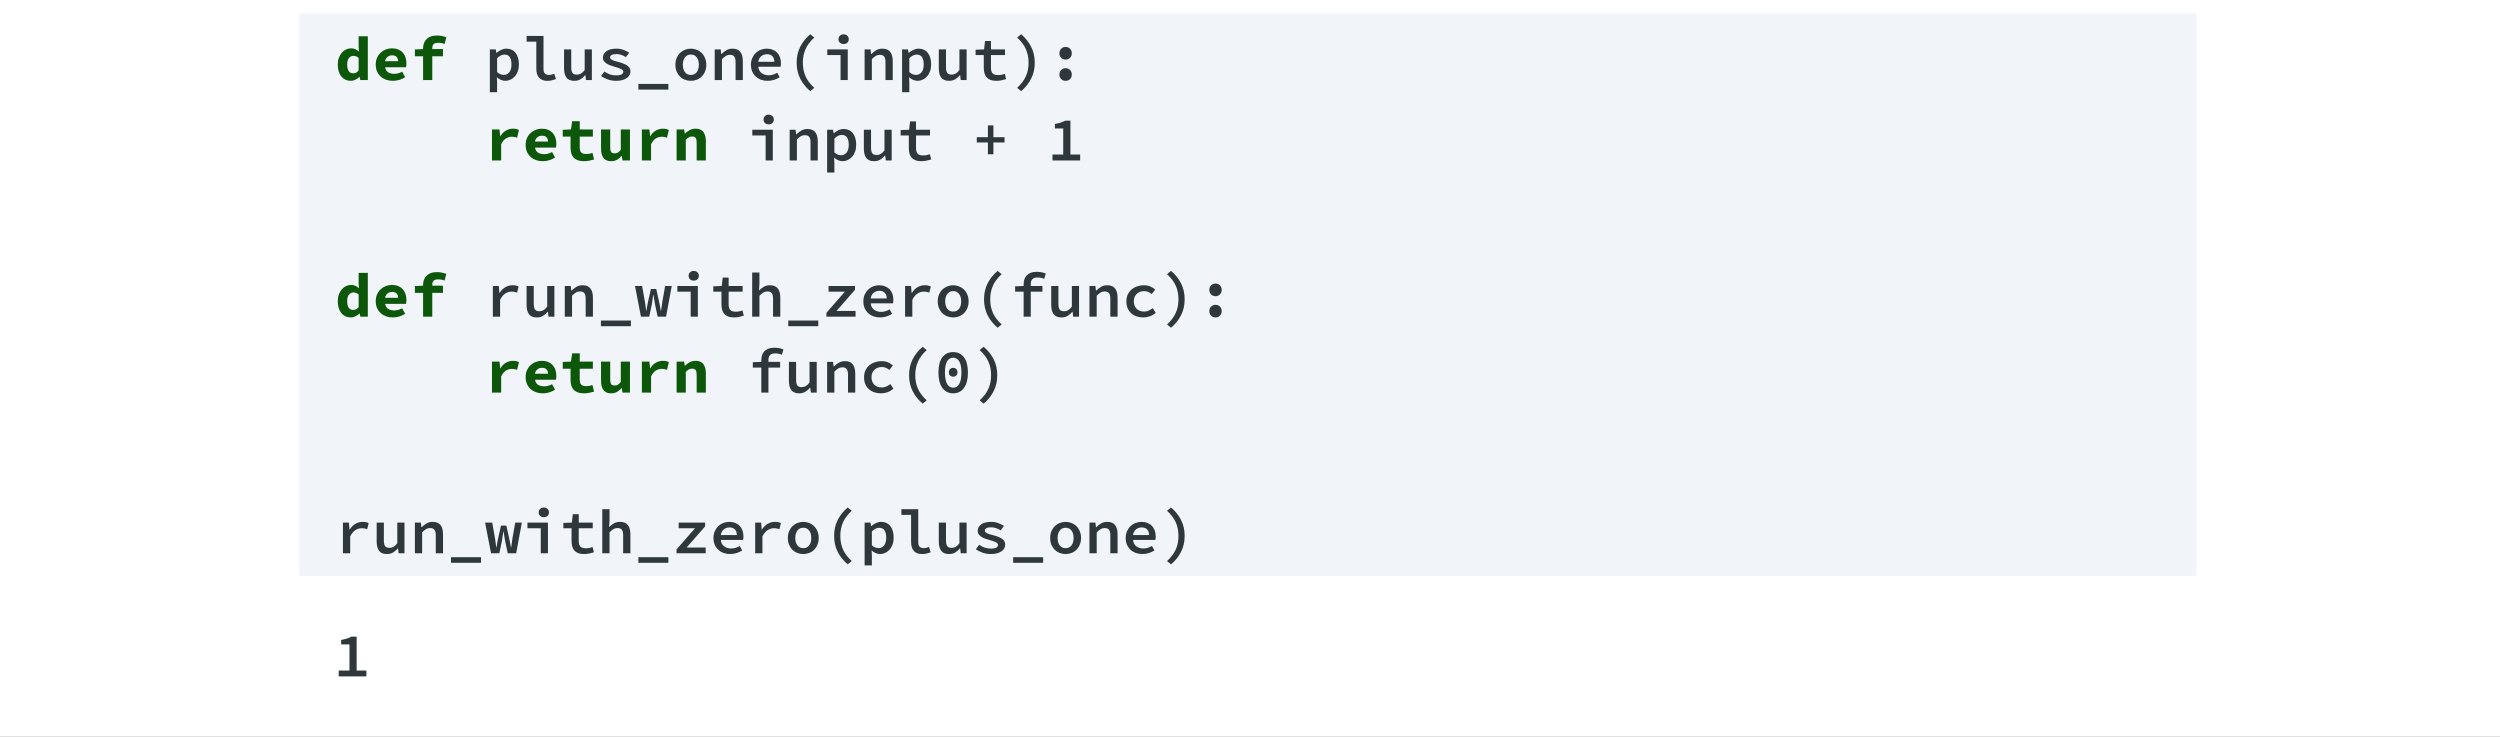 <svg width="1120" height="330" viewBox="0 0 1120 330" fill="none" xmlns="http://www.w3.org/2000/svg">
<rect x="0" y="0" width="1120" height="330" fill="#808080" stroke="none"/>
<rect width="560" height="165" transform="scale(2)" fill="white"/>
<path d="M134 6H984V258H134V6Z" fill="#F1F4F8"/>
<path d="M151.316 28.931C151.316 27.792 151.484 26.775 151.82 25.879C152.156 24.983 152.595 24.227 153.136 23.611C153.696 22.976 154.331 22.491 155.04 22.155C155.749 21.819 156.487 21.651 157.252 21.651C158.055 21.651 158.727 21.791 159.268 22.071C159.809 22.332 160.323 22.687 160.808 23.135L160.668 20.979V16.247H164.784V35.875H161.424L161.116 34.447H161.032C160.509 34.951 159.912 35.371 159.24 35.707C158.568 36.043 157.877 36.211 157.168 36.211C156.291 36.211 155.488 36.043 154.76 35.707C154.051 35.371 153.435 34.895 152.912 34.279C152.408 33.644 152.016 32.879 151.736 31.983C151.456 31.087 151.316 30.07 151.316 28.931ZM155.544 28.875C155.544 30.256 155.777 31.264 156.244 31.899C156.711 32.534 157.373 32.851 158.232 32.851C158.699 32.851 159.128 32.758 159.52 32.571C159.912 32.366 160.295 32.03 160.668 31.563V25.935C160.295 25.599 159.912 25.366 159.52 25.235C159.147 25.086 158.755 25.011 158.344 25.011C157.579 25.011 156.916 25.328 156.356 25.963C155.815 26.598 155.544 27.568 155.544 28.875ZM168.329 28.931C168.329 27.792 168.525 26.775 168.917 25.879C169.328 24.983 169.869 24.227 170.541 23.611C171.213 22.976 171.978 22.491 172.837 22.155C173.714 21.819 174.62 21.651 175.553 21.651C176.617 21.651 177.56 21.819 178.381 22.155C179.202 22.491 179.884 22.958 180.425 23.555C180.966 24.152 181.377 24.862 181.657 25.683C181.937 26.486 182.077 27.363 182.077 28.315C182.077 28.688 182.058 29.043 182.021 29.379C181.984 29.715 181.946 29.967 181.909 30.135H172.557C172.706 31.18 173.154 31.936 173.901 32.403C174.666 32.851 175.562 33.075 176.589 33.075C177.224 33.075 177.821 33 178.381 32.851C178.96 32.683 179.557 32.44 180.173 32.123L181.517 34.587C180.733 35.091 179.856 35.492 178.885 35.791C177.914 36.071 176.962 36.211 176.029 36.211C174.946 36.211 173.938 36.052 173.005 35.735C172.072 35.399 171.26 34.923 170.569 34.307C169.878 33.672 169.328 32.907 168.917 32.011C168.525 31.115 168.329 30.088 168.329 28.931ZM178.353 27.419C178.353 26.635 178.138 26 177.709 25.515C177.28 25.03 176.589 24.787 175.637 24.787C174.89 24.787 174.228 25.002 173.649 25.431C173.07 25.86 172.688 26.523 172.501 27.419H178.353ZM199.174 19.691C198.259 19.336 197.289 19.159 196.262 19.159C195.366 19.159 194.703 19.355 194.274 19.747C193.863 20.139 193.658 20.755 193.658 21.595V21.987H198.446V25.207H193.658V35.875H189.542V25.207H185.874V22.155L189.542 21.987V21.623C189.542 20.82 189.663 20.074 189.906 19.383C190.149 18.692 190.522 18.095 191.026 17.591C191.53 17.068 192.174 16.658 192.958 16.359C193.742 16.06 194.675 15.911 195.758 15.911C196.561 15.911 197.307 15.986 197.998 16.135C198.707 16.284 199.361 16.462 199.958 16.667L199.174 19.691ZM220.404 57.987H223.764L224.1 61.011H224.184C224.875 59.872 225.706 59.032 226.676 58.491C227.647 57.931 228.692 57.651 229.812 57.651C230.428 57.651 230.923 57.698 231.296 57.791C231.688 57.884 232.09 58.024 232.5 58.211L231.66 61.655C231.231 61.524 230.839 61.431 230.484 61.375C230.148 61.3 229.719 61.263 229.196 61.263C228.338 61.263 227.488 61.515 226.648 62.019C225.827 62.523 225.118 63.4 224.52 64.651V71.875H220.404V57.987ZM235.485 64.931C235.485 63.792 235.681 62.775 236.073 61.879C236.484 60.983 237.025 60.227 237.697 59.611C238.369 58.976 239.135 58.491 239.993 58.155C240.871 57.819 241.776 57.651 242.709 57.651C243.773 57.651 244.716 57.819 245.537 58.155C246.359 58.491 247.04 58.958 247.581 59.555C248.123 60.152 248.533 60.862 248.813 61.683C249.093 62.486 249.233 63.363 249.233 64.315C249.233 64.688 249.215 65.043 249.177 65.379C249.14 65.715 249.103 65.967 249.065 66.135H239.713C239.863 67.18 240.311 67.936 241.057 68.403C241.823 68.851 242.719 69.075 243.745 69.075C244.38 69.075 244.977 69 245.537 68.851C246.116 68.683 246.713 68.44 247.329 68.123L248.673 70.587C247.889 71.091 247.012 71.492 246.041 71.791C245.071 72.071 244.119 72.211 243.185 72.211C242.103 72.211 241.095 72.052 240.161 71.735C239.228 71.399 238.416 70.923 237.725 70.307C237.035 69.672 236.484 68.907 236.073 68.011C235.681 67.115 235.485 66.088 235.485 64.931ZM245.509 63.419C245.509 62.635 245.295 62 244.865 61.515C244.436 61.03 243.745 60.787 242.793 60.787C242.047 60.787 241.384 61.002 240.805 61.431C240.227 61.86 239.844 62.523 239.657 63.419H245.509ZM255.606 61.207H252.106V58.155L255.802 57.987L256.334 54.291H259.722V57.987H265.602V61.207H259.722V66.079C259.722 67.143 259.956 67.899 260.422 68.347C260.889 68.776 261.626 68.991 262.634 68.991C263.176 68.991 263.67 68.944 264.118 68.851C264.566 68.758 264.996 68.636 265.406 68.487L266.134 71.455C265.518 71.642 264.828 71.81 264.062 71.959C263.316 72.127 262.494 72.211 261.598 72.211C260.497 72.211 259.564 72.062 258.798 71.763C258.033 71.464 257.408 71.054 256.922 70.531C256.456 69.99 256.12 69.346 255.914 68.599C255.709 67.852 255.606 67.022 255.606 66.107V61.207ZM282.223 71.875H278.863L278.555 69.887H278.443C277.827 70.596 277.146 71.166 276.399 71.595C275.653 72.006 274.775 72.211 273.767 72.211C272.181 72.211 271.033 71.707 270.323 70.699C269.614 69.691 269.259 68.31 269.259 66.555V57.987H273.375V66.023C273.375 66.956 273.515 67.638 273.795 68.067C274.075 68.496 274.607 68.711 275.391 68.711C275.914 68.711 276.371 68.599 276.763 68.375C277.174 68.151 277.622 67.731 278.107 67.115V57.987H282.223V71.875ZM287.561 57.987H290.921L291.257 61.011H291.341C292.031 59.872 292.862 59.032 293.833 58.491C294.803 57.931 295.849 57.651 296.969 57.651C297.585 57.651 298.079 57.698 298.452 57.791C298.845 57.884 299.246 58.024 299.657 58.211L298.817 61.655C298.387 61.524 297.995 61.431 297.641 61.375C297.305 61.3 296.875 61.263 296.353 61.263C295.494 61.263 294.645 61.515 293.805 62.019C292.983 62.523 292.274 63.4 291.677 64.651V71.875H287.561V57.987ZM303.118 57.987H306.478L306.786 59.835H306.898C307.495 59.238 308.176 58.724 308.942 58.295C309.726 57.866 310.64 57.651 311.686 57.651C313.254 57.651 314.402 58.155 315.13 59.163C315.858 60.171 316.222 61.552 316.222 63.307V71.875H312.106V63.839C312.106 62.906 311.956 62.224 311.658 61.795C311.359 61.366 310.827 61.151 310.062 61.151C309.502 61.151 309.007 61.272 308.578 61.515C308.167 61.758 307.719 62.122 307.234 62.607V71.875H303.118V57.987ZM151.316 134.931C151.316 133.792 151.484 132.775 151.82 131.879C152.156 130.983 152.595 130.227 153.136 129.611C153.696 128.976 154.331 128.491 155.04 128.155C155.749 127.819 156.487 127.651 157.252 127.651C158.055 127.651 158.727 127.791 159.268 128.071C159.809 128.332 160.323 128.687 160.808 129.135L160.668 126.979V122.247H164.784V141.875H161.424L161.116 140.447H161.032C160.509 140.951 159.912 141.371 159.24 141.707C158.568 142.043 157.877 142.211 157.168 142.211C156.291 142.211 155.488 142.043 154.76 141.707C154.051 141.371 153.435 140.895 152.912 140.279C152.408 139.644 152.016 138.879 151.736 137.983C151.456 137.087 151.316 136.07 151.316 134.931ZM155.544 134.875C155.544 136.256 155.777 137.264 156.244 137.899C156.711 138.534 157.373 138.851 158.232 138.851C158.699 138.851 159.128 138.758 159.52 138.571C159.912 138.366 160.295 138.03 160.668 137.563V131.935C160.295 131.599 159.912 131.366 159.52 131.235C159.147 131.086 158.755 131.011 158.344 131.011C157.579 131.011 156.916 131.328 156.356 131.963C155.815 132.598 155.544 133.568 155.544 134.875ZM168.329 134.931C168.329 133.792 168.525 132.775 168.917 131.879C169.328 130.983 169.869 130.227 170.541 129.611C171.213 128.976 171.978 128.491 172.837 128.155C173.714 127.819 174.62 127.651 175.553 127.651C176.617 127.651 177.56 127.819 178.381 128.155C179.202 128.491 179.884 128.958 180.425 129.555C180.966 130.152 181.377 130.862 181.657 131.683C181.937 132.486 182.077 133.363 182.077 134.315C182.077 134.688 182.058 135.043 182.021 135.379C181.984 135.715 181.946 135.967 181.909 136.135H172.557C172.706 137.18 173.154 137.936 173.901 138.403C174.666 138.851 175.562 139.075 176.589 139.075C177.224 139.075 177.821 139 178.381 138.851C178.96 138.683 179.557 138.44 180.173 138.123L181.517 140.587C180.733 141.091 179.856 141.492 178.885 141.791C177.914 142.071 176.962 142.211 176.029 142.211C174.946 142.211 173.938 142.052 173.005 141.735C172.072 141.399 171.26 140.923 170.569 140.307C169.878 139.672 169.328 138.907 168.917 138.011C168.525 137.115 168.329 136.088 168.329 134.931ZM178.353 133.419C178.353 132.635 178.138 132 177.709 131.515C177.28 131.03 176.589 130.787 175.637 130.787C174.89 130.787 174.228 131.002 173.649 131.431C173.07 131.86 172.688 132.523 172.501 133.419H178.353ZM199.174 125.691C198.259 125.336 197.289 125.159 196.262 125.159C195.366 125.159 194.703 125.355 194.274 125.747C193.863 126.139 193.658 126.755 193.658 127.595V127.987H198.446V131.207H193.658V141.875H189.542V131.207H185.874V128.155L189.542 127.987V127.623C189.542 126.82 189.663 126.074 189.906 125.383C190.149 124.692 190.522 124.095 191.026 123.591C191.53 123.068 192.174 122.658 192.958 122.359C193.742 122.06 194.675 121.911 195.758 121.911C196.561 121.911 197.307 121.986 197.998 122.135C198.707 122.284 199.361 122.462 199.958 122.667L199.174 125.691ZM220.404 161.987H223.764L224.1 165.011H224.184C224.875 163.872 225.706 163.032 226.676 162.491C227.647 161.931 228.692 161.651 229.812 161.651C230.428 161.651 230.923 161.698 231.296 161.791C231.688 161.884 232.09 162.024 232.5 162.211L231.66 165.655C231.231 165.524 230.839 165.431 230.484 165.375C230.148 165.3 229.719 165.263 229.196 165.263C228.338 165.263 227.488 165.515 226.648 166.019C225.827 166.523 225.118 167.4 224.52 168.651V175.875H220.404V161.987ZM235.485 168.931C235.485 167.792 235.681 166.775 236.073 165.879C236.484 164.983 237.025 164.227 237.697 163.611C238.369 162.976 239.135 162.491 239.993 162.155C240.871 161.819 241.776 161.651 242.709 161.651C243.773 161.651 244.716 161.819 245.537 162.155C246.359 162.491 247.04 162.958 247.581 163.555C248.123 164.152 248.533 164.862 248.813 165.683C249.093 166.486 249.233 167.363 249.233 168.315C249.233 168.688 249.215 169.043 249.177 169.379C249.14 169.715 249.103 169.967 249.065 170.135H239.713C239.863 171.18 240.311 171.936 241.057 172.403C241.823 172.851 242.719 173.075 243.745 173.075C244.38 173.075 244.977 173 245.537 172.851C246.116 172.683 246.713 172.44 247.329 172.123L248.673 174.587C247.889 175.091 247.012 175.492 246.041 175.791C245.071 176.071 244.119 176.211 243.185 176.211C242.103 176.211 241.095 176.052 240.161 175.735C239.228 175.399 238.416 174.923 237.725 174.307C237.035 173.672 236.484 172.907 236.073 172.011C235.681 171.115 235.485 170.088 235.485 168.931ZM245.509 167.419C245.509 166.635 245.295 166 244.865 165.515C244.436 165.03 243.745 164.787 242.793 164.787C242.047 164.787 241.384 165.002 240.805 165.431C240.227 165.86 239.844 166.523 239.657 167.419H245.509ZM255.606 165.207H252.106V162.155L255.802 161.987L256.334 158.291H259.722V161.987H265.602V165.207H259.722V170.079C259.722 171.143 259.956 171.899 260.422 172.347C260.889 172.776 261.626 172.991 262.634 172.991C263.176 172.991 263.67 172.944 264.118 172.851C264.566 172.758 264.996 172.636 265.406 172.487L266.134 175.455C265.518 175.642 264.828 175.81 264.062 175.959C263.316 176.127 262.494 176.211 261.598 176.211C260.497 176.211 259.564 176.062 258.798 175.763C258.033 175.464 257.408 175.054 256.922 174.531C256.456 173.99 256.12 173.346 255.914 172.599C255.709 171.852 255.606 171.022 255.606 170.107V165.207ZM282.223 175.875H278.863L278.555 173.887H278.443C277.827 174.596 277.146 175.166 276.399 175.595C275.653 176.006 274.775 176.211 273.767 176.211C272.181 176.211 271.033 175.707 270.323 174.699C269.614 173.691 269.259 172.31 269.259 170.555V161.987H273.375V170.023C273.375 170.956 273.515 171.638 273.795 172.067C274.075 172.496 274.607 172.711 275.391 172.711C275.914 172.711 276.371 172.599 276.763 172.375C277.174 172.151 277.622 171.731 278.107 171.115V161.987H282.223V175.875ZM287.561 161.987H290.921L291.257 165.011H291.341C292.031 163.872 292.862 163.032 293.833 162.491C294.803 161.931 295.849 161.651 296.969 161.651C297.585 161.651 298.079 161.698 298.452 161.791C298.845 161.884 299.246 162.024 299.657 162.211L298.817 165.655C298.387 165.524 297.995 165.431 297.641 165.375C297.305 165.3 296.875 165.263 296.353 165.263C295.494 165.263 294.645 165.515 293.805 166.019C292.983 166.523 292.274 167.4 291.677 168.651V175.875H287.561V161.987ZM303.118 161.987H306.478L306.786 163.835H306.898C307.495 163.238 308.176 162.724 308.942 162.295C309.726 161.866 310.64 161.651 311.686 161.651C313.254 161.651 314.402 162.155 315.13 163.163C315.858 164.171 316.222 165.552 316.222 167.307V175.875H312.106V167.839C312.106 166.906 311.956 166.224 311.658 165.795C311.359 165.366 310.827 165.151 310.062 165.151C309.502 165.151 309.007 165.272 308.578 165.515C308.167 165.758 307.719 166.122 307.234 166.607V175.875H303.118V161.987Z" fill="#0C570A"/>
<path d="M222.7 36.995V41.307H219.452V22.127H222.112L222.364 23.695H222.448C223.046 23.154 223.727 22.706 224.492 22.351C225.276 21.978 226.06 21.791 226.844 21.791C227.74 21.791 228.534 21.959 229.224 22.295C229.934 22.612 230.522 23.079 230.988 23.695C231.474 24.311 231.838 25.048 232.08 25.907C232.342 26.766 232.472 27.727 232.472 28.791C232.472 29.967 232.304 31.022 231.968 31.955C231.632 32.87 231.175 33.644 230.596 34.279C230.036 34.895 229.383 35.371 228.636 35.707C227.908 36.043 227.152 36.211 226.368 36.211C225.734 36.211 225.08 36.071 224.408 35.791C223.755 35.511 223.148 35.11 222.588 34.587L222.7 36.995ZM222.7 32.291C223.204 32.758 223.718 33.084 224.24 33.271C224.782 33.458 225.267 33.551 225.696 33.551C226.686 33.551 227.507 33.159 228.16 32.375C228.814 31.572 229.14 30.387 229.14 28.819C229.14 27.438 228.888 26.364 228.384 25.599C227.88 24.834 227.068 24.451 225.948 24.451C225.426 24.451 224.894 24.582 224.352 24.843C223.811 25.104 223.26 25.524 222.7 26.103V32.291ZM235.933 16.107H243.493V31.031C243.493 31.964 243.727 32.627 244.193 33.019C244.66 33.392 245.248 33.579 245.957 33.579C246.629 33.579 247.413 33.402 248.309 33.047L249.065 35.427C248.412 35.651 247.796 35.838 247.217 35.987C246.657 36.136 245.976 36.211 245.173 36.211C243.549 36.211 242.327 35.744 241.505 34.811C240.684 33.878 240.273 32.562 240.273 30.863V18.655H235.933V16.107ZM265.154 35.875H262.522L262.27 33.691H262.158C261.505 34.456 260.786 35.072 260.002 35.539C259.218 35.987 258.313 36.211 257.286 36.211C255.681 36.211 254.514 35.735 253.786 34.783C253.058 33.812 252.694 32.431 252.694 30.639V22.127H255.914V30.219C255.914 31.339 256.101 32.16 256.474 32.683C256.866 33.187 257.538 33.439 258.49 33.439C259.144 33.439 259.722 33.29 260.226 32.991C260.749 32.692 261.318 32.16 261.934 31.395V22.127H265.154V35.875ZM270.771 32.039C271.555 32.58 272.367 33.01 273.207 33.327C274.066 33.626 275.027 33.775 276.091 33.775C277.174 33.775 277.967 33.626 278.471 33.327C278.975 33.01 279.227 32.608 279.227 32.123C279.227 31.638 278.901 31.236 278.247 30.919C277.594 30.583 276.567 30.228 275.167 29.855C274.514 29.687 273.879 29.482 273.263 29.239C272.647 28.996 272.106 28.716 271.639 28.399C271.173 28.082 270.799 27.718 270.519 27.307C270.239 26.896 270.099 26.43 270.099 25.907C270.099 24.694 270.622 23.704 271.667 22.939C272.713 22.174 274.215 21.791 276.175 21.791C277.295 21.791 278.35 21.978 279.339 22.351C280.329 22.724 281.178 23.144 281.887 23.611L280.403 25.599C279.787 25.188 279.125 24.862 278.415 24.619C277.725 24.358 276.987 24.227 276.203 24.227C275.139 24.227 274.393 24.376 273.963 24.675C273.534 24.955 273.319 25.31 273.319 25.739C273.319 25.982 273.413 26.206 273.599 26.411C273.805 26.598 274.075 26.775 274.411 26.943C274.766 27.092 275.177 27.242 275.643 27.391C276.11 27.54 276.623 27.68 277.183 27.811C277.986 28.016 278.705 28.25 279.339 28.511C279.993 28.754 280.543 29.034 280.991 29.351C281.458 29.668 281.813 30.042 282.055 30.471C282.317 30.9 282.447 31.395 282.447 31.955C282.447 32.552 282.307 33.112 282.027 33.635C281.747 34.139 281.337 34.587 280.795 34.979C280.254 35.352 279.582 35.651 278.779 35.875C277.977 36.099 277.053 36.211 276.007 36.211C274.719 36.211 273.487 36.006 272.311 35.595C271.135 35.184 270.118 34.68 269.259 34.083L270.771 32.039ZM299.433 37.611V40.131H285.993V37.611H299.433ZM302.586 29.015C302.586 27.876 302.772 26.859 303.146 25.963C303.538 25.067 304.051 24.311 304.686 23.695C305.32 23.079 306.058 22.612 306.898 22.295C307.738 21.959 308.606 21.791 309.502 21.791C310.398 21.791 311.266 21.959 312.106 22.295C312.946 22.612 313.683 23.079 314.318 23.695C314.952 24.311 315.456 25.067 315.83 25.963C316.222 26.859 316.418 27.876 316.418 29.015C316.418 30.154 316.222 31.171 315.83 32.067C315.456 32.963 314.952 33.719 314.318 34.335C313.683 34.951 312.946 35.418 312.106 35.735C311.266 36.052 310.398 36.211 309.502 36.211C308.606 36.211 307.738 36.052 306.898 35.735C306.058 35.418 305.32 34.951 304.686 34.335C304.051 33.719 303.538 32.963 303.146 32.067C302.772 31.171 302.586 30.154 302.586 29.015ZM305.918 29.015C305.918 30.396 306.235 31.507 306.87 32.347C307.504 33.168 308.382 33.579 309.502 33.579C310.622 33.579 311.499 33.168 312.134 32.347C312.768 31.507 313.086 30.396 313.086 29.015C313.086 27.615 312.768 26.504 312.134 25.683C311.499 24.843 310.622 24.423 309.502 24.423C308.382 24.423 307.504 24.843 306.87 25.683C306.235 26.504 305.918 27.615 305.918 29.015ZM320.187 22.127H322.847L323.099 24.199H323.211C323.864 23.546 324.583 22.986 325.367 22.519C326.169 22.034 327.103 21.791 328.167 21.791C329.753 21.791 330.92 22.276 331.667 23.247C332.413 24.199 332.787 25.571 332.787 27.363V35.875H329.539V27.783C329.539 26.663 329.343 25.851 328.951 25.347C328.577 24.824 327.915 24.563 326.963 24.563C326.291 24.563 325.693 24.722 325.171 25.039C324.648 25.356 324.069 25.842 323.435 26.495V35.875H320.187V22.127ZM336.416 29.015C336.416 27.895 336.612 26.887 337.004 25.991C337.414 25.095 337.946 24.339 338.6 23.723C339.253 23.088 340 22.612 340.84 22.295C341.698 21.959 342.576 21.791 343.472 21.791C344.498 21.791 345.404 21.959 346.188 22.295C346.99 22.612 347.662 23.06 348.204 23.639C348.745 24.199 349.156 24.88 349.436 25.683C349.716 26.486 349.856 27.363 349.856 28.315C349.856 28.632 349.837 28.931 349.8 29.211C349.781 29.491 349.753 29.715 349.716 29.883H339.72C339.832 31.115 340.317 32.067 341.176 32.739C342.034 33.392 343.089 33.719 344.34 33.719C345.049 33.719 345.712 33.626 346.328 33.439C346.944 33.234 347.569 32.954 348.204 32.599L349.296 34.615C348.549 35.082 347.718 35.464 346.804 35.763C345.889 36.062 344.928 36.211 343.92 36.211C342.874 36.211 341.894 36.052 340.98 35.735C340.065 35.399 339.272 34.923 338.6 34.307C337.928 33.691 337.396 32.944 337.004 32.067C336.612 31.171 336.416 30.154 336.416 29.015ZM346.888 27.699C346.888 26.635 346.608 25.804 346.048 25.207C345.488 24.591 344.657 24.283 343.556 24.283C342.622 24.283 341.792 24.572 341.064 25.151C340.336 25.73 339.878 26.579 339.692 27.699H346.888ZM363.005 40.831C361.119 39.263 359.626 37.415 358.525 35.287C357.442 33.159 356.901 30.76 356.901 28.091C356.901 25.422 357.442 23.023 358.525 20.895C359.626 18.767 361.119 16.919 363.005 15.351L364.797 16.835C363.023 18.44 361.726 20.148 360.905 21.959C360.083 23.77 359.673 25.814 359.673 28.091C359.673 30.368 360.083 32.412 360.905 34.223C361.726 36.034 363.023 37.742 364.797 39.347L363.005 40.831ZM370.61 22.127H379.794V35.875H376.574V24.675H370.61V22.127ZM377.946 19.719C377.292 19.719 376.742 19.523 376.294 19.131C375.864 18.739 375.65 18.216 375.65 17.563C375.65 16.91 375.864 16.387 376.294 15.995C376.742 15.584 377.292 15.379 377.946 15.379C378.618 15.379 379.168 15.584 379.598 15.995C380.027 16.387 380.242 16.91 380.242 17.563C380.242 18.216 380.027 18.739 379.598 19.131C379.168 19.523 378.618 19.719 377.946 19.719ZM387.343 22.127H390.003L390.255 24.199H390.367C391.02 23.546 391.739 22.986 392.523 22.519C393.326 22.034 394.259 21.791 395.323 21.791C396.91 21.791 398.076 22.276 398.823 23.247C399.57 24.199 399.943 25.571 399.943 27.363V35.875H396.695V27.783C396.695 26.663 396.499 25.851 396.107 25.347C395.734 24.824 395.071 24.563 394.119 24.563C393.447 24.563 392.85 24.722 392.327 25.039C391.804 25.356 391.226 25.842 390.591 26.495V35.875H387.343V22.127ZM407.38 36.995V41.307H404.132V22.127H406.792L407.044 23.695H407.128C407.725 23.154 408.407 22.706 409.172 22.351C409.956 21.978 410.74 21.791 411.524 21.791C412.42 21.791 413.213 21.959 413.904 22.295C414.613 22.612 415.201 23.079 415.668 23.695C416.153 24.311 416.517 25.048 416.76 25.907C417.021 26.766 417.152 27.727 417.152 28.791C417.152 29.967 416.984 31.022 416.648 31.955C416.312 32.87 415.855 33.644 415.276 34.279C414.716 34.895 414.063 35.371 413.316 35.707C412.588 36.043 411.832 36.211 411.048 36.211C410.413 36.211 409.76 36.071 409.088 35.791C408.435 35.511 407.828 35.11 407.268 34.587L407.38 36.995ZM407.38 32.291C407.884 32.758 408.397 33.084 408.92 33.271C409.461 33.458 409.947 33.551 410.376 33.551C411.365 33.551 412.187 33.159 412.84 32.375C413.493 31.572 413.82 30.387 413.82 28.819C413.82 27.438 413.568 26.364 413.064 25.599C412.56 24.834 411.748 24.451 410.628 24.451C410.105 24.451 409.573 24.582 409.032 24.843C408.491 25.104 407.94 25.524 407.38 26.103V32.291ZM433.045 35.875H430.413L430.161 33.691H430.049C429.396 34.456 428.677 35.072 427.893 35.539C427.109 35.987 426.204 36.211 425.177 36.211C423.572 36.211 422.405 35.735 421.677 34.783C420.949 33.812 420.585 32.431 420.585 30.639V22.127H423.805V30.219C423.805 31.339 423.992 32.16 424.365 32.683C424.757 33.187 425.429 33.439 426.381 33.439C427.034 33.439 427.613 33.29 428.117 32.991C428.64 32.692 429.209 32.16 429.825 31.395V22.127H433.045V35.875ZM440.734 24.675H437.066V22.267L440.874 22.127L441.294 18.375H443.954V22.127H450.226V24.675H443.954V30.331C443.954 31.47 444.187 32.31 444.654 32.851C445.121 33.374 445.942 33.635 447.118 33.635C447.715 33.635 448.257 33.588 448.742 33.495C449.227 33.383 449.694 33.243 450.142 33.075L450.758 35.427C450.142 35.632 449.461 35.81 448.714 35.959C447.967 36.127 447.174 36.211 446.334 36.211C445.289 36.211 444.411 36.071 443.702 35.791C442.993 35.511 442.414 35.119 441.966 34.615C441.537 34.092 441.219 33.467 441.014 32.739C440.827 32.011 440.734 31.208 440.734 30.331V24.675ZM455.675 39.347C457.448 37.742 458.746 36.034 459.567 34.223C460.388 32.412 460.799 30.368 460.799 28.091C460.799 25.814 460.388 23.77 459.567 21.959C458.746 20.148 457.448 18.44 455.675 16.835L457.467 15.351C459.352 16.919 460.836 18.767 461.919 20.895C463.02 23.023 463.571 25.422 463.571 28.091C463.571 30.76 463.02 33.159 461.919 35.287C460.836 37.415 459.352 39.263 457.467 40.831L455.675 39.347ZM474.62 23.863C474.62 23.042 474.882 22.37 475.404 21.847C475.927 21.306 476.59 21.035 477.392 21.035C478.195 21.035 478.858 21.306 479.38 21.847C479.903 22.37 480.164 23.042 480.164 23.863C480.164 24.684 479.903 25.366 479.38 25.907C478.858 26.43 478.195 26.691 477.392 26.691C476.59 26.691 475.927 26.43 475.404 25.907C474.882 25.366 474.62 24.684 474.62 23.863ZM474.62 33.383C474.62 32.562 474.882 31.89 475.404 31.367C475.927 30.826 476.59 30.555 477.392 30.555C478.195 30.555 478.858 30.826 479.38 31.367C479.903 31.89 480.164 32.562 480.164 33.383C480.164 34.204 479.903 34.886 479.38 35.427C478.858 35.95 478.195 36.211 477.392 36.211C476.59 36.211 475.927 35.95 475.404 35.427C474.882 34.886 474.62 34.204 474.62 33.383ZM337.032 58.127H346.216V71.875H342.996V60.675H337.032V58.127ZM344.368 55.719C343.714 55.719 343.164 55.523 342.716 55.131C342.286 54.739 342.072 54.216 342.072 53.563C342.072 52.91 342.286 52.387 342.716 51.995C343.164 51.584 343.714 51.379 344.368 51.379C345.04 51.379 345.59 51.584 346.02 51.995C346.449 52.387 346.664 52.91 346.664 53.563C346.664 54.216 346.449 54.739 346.02 55.131C345.59 55.523 345.04 55.719 344.368 55.719ZM353.765 58.127H356.425L356.677 60.199H356.789C357.442 59.546 358.161 58.986 358.945 58.519C359.747 58.034 360.681 57.791 361.745 57.791C363.331 57.791 364.498 58.276 365.245 59.247C365.991 60.199 366.365 61.571 366.365 63.363V71.875H363.117V63.783C363.117 62.663 362.921 61.851 362.529 61.347C362.155 60.824 361.493 60.563 360.541 60.563C359.869 60.563 359.271 60.722 358.749 61.039C358.226 61.356 357.647 61.842 357.013 62.495V71.875H353.765V58.127ZM373.802 72.995V77.307H370.554V58.127H373.214L373.466 59.695H373.55C374.147 59.154 374.828 58.706 375.594 58.351C376.378 57.978 377.162 57.791 377.946 57.791C378.842 57.791 379.635 57.959 380.326 58.295C381.035 58.612 381.623 59.079 382.09 59.695C382.575 60.311 382.939 61.048 383.182 61.907C383.443 62.766 383.574 63.727 383.574 64.791C383.574 65.967 383.406 67.022 383.07 67.955C382.734 68.87 382.276 69.644 381.698 70.279C381.138 70.895 380.484 71.371 379.738 71.707C379.01 72.043 378.254 72.211 377.47 72.211C376.835 72.211 376.182 72.071 375.51 71.791C374.856 71.511 374.25 71.11 373.69 70.587L373.802 72.995ZM373.802 68.291C374.306 68.758 374.819 69.084 375.342 69.271C375.883 69.458 376.368 69.551 376.798 69.551C377.787 69.551 378.608 69.159 379.262 68.375C379.915 67.572 380.242 66.387 380.242 64.819C380.242 63.438 379.99 62.364 379.486 61.599C378.982 60.834 378.17 60.451 377.05 60.451C376.527 60.451 375.995 60.582 375.454 60.843C374.912 61.104 374.362 61.524 373.802 62.103V68.291ZM399.467 71.875H396.835L396.583 69.691H396.471C395.818 70.456 395.099 71.072 394.315 71.539C393.531 71.987 392.626 72.211 391.599 72.211C389.994 72.211 388.827 71.735 388.099 70.783C387.371 69.812 387.007 68.431 387.007 66.639V58.127H390.227V66.219C390.227 67.339 390.414 68.16 390.787 68.683C391.179 69.187 391.851 69.439 392.803 69.439C393.456 69.439 394.035 69.29 394.539 68.991C395.062 68.692 395.631 68.16 396.247 67.395V58.127H399.467V71.875ZM407.156 60.675H403.488V58.267L407.296 58.127L407.716 54.375H410.376V58.127H416.648V60.675H410.376V66.331C410.376 67.47 410.609 68.31 411.076 68.851C411.543 69.374 412.364 69.635 413.54 69.635C414.137 69.635 414.679 69.588 415.164 69.495C415.649 69.383 416.116 69.243 416.564 69.075L417.18 71.427C416.564 71.632 415.883 71.81 415.136 71.959C414.389 72.127 413.596 72.211 412.756 72.211C411.711 72.211 410.833 72.071 410.124 71.791C409.415 71.511 408.836 71.119 408.388 70.615C407.959 70.092 407.641 69.467 407.436 68.739C407.249 68.011 407.156 67.208 407.156 66.331V60.675ZM442.582 63.811H437.598V61.459H442.582V56.167H445.046V61.459H450.03V63.811H445.046V69.103H442.582V63.811ZM483.916 69.243V71.875H471.512V69.243H476.328V57.539H472.604V55.523C473.612 55.355 474.471 55.159 475.18 54.935C475.908 54.692 476.58 54.403 477.196 54.067H479.548V69.243H483.916ZM220.796 128.127H223.456L223.736 131.235H223.82C224.53 130.115 225.379 129.266 226.368 128.687C227.376 128.09 228.478 127.791 229.672 127.791C230.232 127.791 230.708 127.838 231.1 127.931C231.511 128.006 231.922 128.146 232.332 128.351L231.66 131.067C231.212 130.918 230.811 130.815 230.456 130.759C230.12 130.684 229.691 130.647 229.168 130.647C228.216 130.647 227.302 130.918 226.424 131.459C225.547 132 224.754 132.943 224.044 134.287V141.875H220.796V128.127ZM248.365 141.875H245.733L245.481 139.691H245.369C244.716 140.456 243.997 141.072 243.213 141.539C242.429 141.987 241.524 142.211 240.497 142.211C238.892 142.211 237.725 141.735 236.997 140.783C236.269 139.812 235.905 138.431 235.905 136.639V128.127H239.125V136.219C239.125 137.339 239.312 138.16 239.685 138.683C240.077 139.187 240.749 139.439 241.701 139.439C242.355 139.439 242.933 139.29 243.437 138.991C243.96 138.692 244.529 138.16 245.145 137.395V128.127H248.365V141.875ZM253.03 128.127H255.69L255.942 130.199H256.054C256.708 129.546 257.426 128.986 258.21 128.519C259.013 128.034 259.946 127.791 261.01 127.791C262.597 127.791 263.764 128.276 264.51 129.247C265.257 130.199 265.63 131.571 265.63 133.363V141.875H262.382V133.783C262.382 132.663 262.186 131.851 261.794 131.347C261.421 130.824 260.758 130.563 259.806 130.563C259.134 130.563 258.537 130.722 258.014 131.039C257.492 131.356 256.913 131.842 256.278 132.495V141.875H253.03V128.127ZM282.643 143.611V146.131H269.203V143.611H282.643ZM284.481 128.127H287.673L288.933 135.267C289.045 135.92 289.138 136.574 289.213 137.227C289.306 137.88 289.399 138.543 289.493 139.215H289.605C289.698 138.543 289.801 137.88 289.913 137.227C290.025 136.574 290.155 135.92 290.305 135.267L291.593 129.471H294.001L295.289 135.267C295.438 135.92 295.569 136.574 295.681 137.227C295.811 137.88 295.933 138.543 296.045 139.215H296.157C296.269 138.543 296.362 137.88 296.437 137.227C296.53 136.574 296.623 135.92 296.717 135.267L297.977 128.127H300.945L298.397 141.875H294.617L293.413 136.135C293.301 135.482 293.189 134.828 293.077 134.175C292.983 133.522 292.881 132.84 292.769 132.131H292.657C292.563 132.672 292.47 133.26 292.377 133.895C292.302 134.511 292.19 135.267 292.041 136.163L290.865 141.875H287.141L284.481 128.127ZM303.454 128.127H312.638V141.875H309.418V130.675H303.454V128.127ZM310.79 125.719C310.136 125.719 309.586 125.523 309.138 125.131C308.708 124.739 308.494 124.216 308.494 123.563C308.494 122.91 308.708 122.387 309.138 121.995C309.586 121.584 310.136 121.379 310.79 121.379C311.462 121.379 312.012 121.584 312.442 121.995C312.871 122.387 313.086 122.91 313.086 123.563C313.086 124.216 312.871 124.739 312.442 125.131C312.012 125.523 311.462 125.719 310.79 125.719ZM323.211 130.675H319.543V128.267L323.351 128.127L323.771 124.375H326.431V128.127H332.703V130.675H326.431V136.331C326.431 137.47 326.664 138.31 327.131 138.851C327.597 139.374 328.419 139.635 329.595 139.635C330.192 139.635 330.733 139.588 331.219 139.495C331.704 139.383 332.171 139.243 332.619 139.075L333.235 141.427C332.619 141.632 331.937 141.81 331.191 141.959C330.444 142.127 329.651 142.211 328.811 142.211C327.765 142.211 326.888 142.071 326.179 141.791C325.469 141.511 324.891 141.119 324.443 140.615C324.013 140.092 323.696 139.467 323.491 138.739C323.304 138.011 323.211 137.208 323.211 136.331V130.675ZM336.976 122.107H340.224V127.203L340.028 130.143C340.662 129.508 341.372 128.958 342.156 128.491C342.958 128.024 343.892 127.791 344.956 127.791C346.542 127.791 347.709 128.276 348.456 129.247C349.202 130.199 349.576 131.571 349.576 133.363V141.875H346.328V133.783C346.328 132.663 346.132 131.851 345.74 131.347C345.366 130.824 344.704 130.563 343.752 130.563C343.08 130.563 342.482 130.722 341.96 131.039C341.437 131.356 340.858 131.842 340.224 132.495V141.875H336.976V122.107ZM366.589 143.611V146.131H353.149V143.611H366.589ZM370.246 140.139L378.506 130.675H371.198V128.127H383.042V129.835L374.754 139.299H383.294V141.875H370.246V140.139ZM386.783 135.015C386.783 133.895 386.979 132.887 387.371 131.991C387.782 131.095 388.314 130.339 388.967 129.723C389.62 129.088 390.367 128.612 391.207 128.295C392.066 127.959 392.943 127.791 393.839 127.791C394.866 127.791 395.771 127.959 396.555 128.295C397.358 128.612 398.03 129.06 398.571 129.639C399.112 130.199 399.523 130.88 399.803 131.683C400.083 132.486 400.223 133.363 400.223 134.315C400.223 134.632 400.204 134.931 400.167 135.211C400.148 135.491 400.12 135.715 400.083 135.883H390.087C390.199 137.115 390.684 138.067 391.543 138.739C392.402 139.392 393.456 139.719 394.707 139.719C395.416 139.719 396.079 139.626 396.695 139.439C397.311 139.234 397.936 138.954 398.571 138.599L399.663 140.615C398.916 141.082 398.086 141.464 397.171 141.763C396.256 142.062 395.295 142.211 394.287 142.211C393.242 142.211 392.262 142.052 391.347 141.735C390.432 141.399 389.639 140.923 388.967 140.307C388.295 139.691 387.763 138.944 387.371 138.067C386.979 137.171 386.783 136.154 386.783 135.015ZM397.255 133.699C397.255 132.635 396.975 131.804 396.415 131.207C395.855 130.591 395.024 130.283 393.923 130.283C392.99 130.283 392.159 130.572 391.431 131.151C390.703 131.73 390.246 132.579 390.059 133.699H397.255ZM405.476 128.127H408.136L408.416 131.235H408.5C409.209 130.115 410.059 129.266 411.048 128.687C412.056 128.09 413.157 127.791 414.352 127.791C414.912 127.791 415.388 127.838 415.78 127.931C416.191 128.006 416.601 128.146 417.012 128.351L416.34 131.067C415.892 130.918 415.491 130.815 415.136 130.759C414.8 130.684 414.371 130.647 413.848 130.647C412.896 130.647 411.981 130.918 411.104 131.459C410.227 132 409.433 132.943 408.724 134.287V141.875H405.476V128.127ZM420.109 135.015C420.109 133.876 420.296 132.859 420.669 131.963C421.061 131.067 421.574 130.311 422.209 129.695C422.844 129.079 423.581 128.612 424.421 128.295C425.261 127.959 426.129 127.791 427.025 127.791C427.921 127.791 428.789 127.959 429.629 128.295C430.469 128.612 431.206 129.079 431.841 129.695C432.476 130.311 432.98 131.067 433.353 131.963C433.745 132.859 433.941 133.876 433.941 135.015C433.941 136.154 433.745 137.171 433.353 138.067C432.98 138.963 432.476 139.719 431.841 140.335C431.206 140.951 430.469 141.418 429.629 141.735C428.789 142.052 427.921 142.211 427.025 142.211C426.129 142.211 425.261 142.052 424.421 141.735C423.581 141.418 422.844 140.951 422.209 140.335C421.574 139.719 421.061 138.963 420.669 138.067C420.296 137.171 420.109 136.154 420.109 135.015ZM423.441 135.015C423.441 136.396 423.758 137.507 424.393 138.347C425.028 139.168 425.905 139.579 427.025 139.579C428.145 139.579 429.022 139.168 429.657 138.347C430.292 137.507 430.609 136.396 430.609 135.015C430.609 133.615 430.292 132.504 429.657 131.683C429.022 130.843 428.145 130.423 427.025 130.423C425.905 130.423 425.028 130.843 424.393 131.683C423.758 132.504 423.441 133.615 423.441 135.015ZM446.95 146.831C445.065 145.263 443.571 143.415 442.47 141.287C441.387 139.159 440.846 136.76 440.846 134.091C440.846 131.422 441.387 129.023 442.47 126.895C443.571 124.767 445.065 122.919 446.95 121.351L448.742 122.835C446.969 124.44 445.671 126.148 444.85 127.959C444.029 129.77 443.618 131.814 443.618 134.091C443.618 136.368 444.029 138.412 444.85 140.223C445.671 142.034 446.969 143.742 448.742 145.347L446.95 146.831ZM467.827 124.907C467.323 124.702 466.828 124.552 466.343 124.459C465.876 124.366 465.363 124.319 464.803 124.319C463.739 124.319 462.964 124.58 462.479 125.103C462.012 125.607 461.779 126.344 461.779 127.315V128.127H467.015V130.675H461.779V141.875H458.587V130.675H454.779V128.267L458.587 128.127V127.371C458.587 126.568 458.699 125.822 458.923 125.131C459.147 124.44 459.492 123.852 459.959 123.367C460.444 122.863 461.051 122.471 461.779 122.191C462.526 121.911 463.403 121.771 464.411 121.771C465.158 121.771 465.867 121.836 466.539 121.967C467.23 122.098 467.883 122.284 468.499 122.527L467.827 124.907ZM483.412 141.875H480.78L480.528 139.691H480.416C479.763 140.456 479.044 141.072 478.26 141.539C477.476 141.987 476.571 142.211 475.544 142.211C473.939 142.211 472.772 141.735 472.044 140.783C471.316 139.812 470.952 138.431 470.952 136.639V128.127H474.172V136.219C474.172 137.339 474.359 138.16 474.732 138.683C475.124 139.187 475.796 139.439 476.748 139.439C477.402 139.439 477.98 139.29 478.484 138.991C479.007 138.692 479.576 138.16 480.192 137.395V128.127H483.412V141.875ZM488.077 128.127H490.737L490.989 130.199H491.101C491.755 129.546 492.473 128.986 493.257 128.519C494.06 128.034 494.993 127.791 496.057 127.791C497.644 127.791 498.811 128.276 499.557 129.247C500.304 130.199 500.677 131.571 500.677 133.363V141.875H497.429V133.783C497.429 132.663 497.233 131.851 496.841 131.347C496.468 130.824 495.805 130.563 494.853 130.563C494.181 130.563 493.584 130.722 493.061 131.039C492.539 131.356 491.96 131.842 491.325 132.495V141.875H488.077V128.127ZM504.614 135.015C504.614 133.876 504.82 132.859 505.23 131.963C505.66 131.067 506.229 130.311 506.938 129.695C507.648 129.079 508.478 128.612 509.43 128.295C510.382 127.959 511.381 127.791 512.426 127.791C513.546 127.791 514.526 127.978 515.366 128.351C516.225 128.724 516.944 129.182 517.522 129.723L515.982 131.739C515.441 131.31 514.89 130.983 514.33 130.759C513.789 130.535 513.21 130.423 512.594 130.423C511.213 130.423 510.093 130.843 509.234 131.683C508.376 132.504 507.946 133.615 507.946 135.015C507.946 135.706 508.058 136.331 508.282 136.891C508.506 137.451 508.814 137.936 509.206 138.347C509.617 138.739 510.102 139.047 510.662 139.271C511.222 139.476 511.838 139.579 512.51 139.579C513.294 139.579 514.004 139.43 514.638 139.131C515.292 138.832 515.889 138.478 516.43 138.067L517.774 140.139C516.99 140.83 516.113 141.352 515.142 141.707C514.172 142.043 513.192 142.211 512.202 142.211C511.12 142.211 510.112 142.052 509.178 141.735C508.264 141.418 507.461 140.951 506.77 140.335C506.098 139.719 505.566 138.963 505.174 138.067C504.801 137.171 504.614 136.154 504.614 135.015ZM522.831 145.347C524.605 143.742 525.902 142.034 526.723 140.223C527.545 138.412 527.955 136.368 527.955 134.091C527.955 131.814 527.545 129.77 526.723 127.959C525.902 126.148 524.605 124.44 522.831 122.835L524.623 121.351C526.509 122.919 527.993 124.767 529.075 126.895C530.177 129.023 530.727 131.422 530.727 134.091C530.727 136.76 530.177 139.159 529.075 141.287C527.993 143.415 526.509 145.263 524.623 146.831L522.831 145.347ZM541.776 129.863C541.776 129.042 542.038 128.37 542.56 127.847C543.083 127.306 543.746 127.035 544.548 127.035C545.351 127.035 546.014 127.306 546.536 127.847C547.059 128.37 547.32 129.042 547.32 129.863C547.32 130.684 547.059 131.366 546.536 131.907C546.014 132.43 545.351 132.691 544.548 132.691C543.746 132.691 543.083 132.43 542.56 131.907C542.038 131.366 541.776 130.684 541.776 129.863ZM541.776 139.383C541.776 138.562 542.038 137.89 542.56 137.367C543.083 136.826 543.746 136.555 544.548 136.555C545.351 136.555 546.014 136.826 546.536 137.367C547.059 137.89 547.32 138.562 547.32 139.383C547.32 140.204 547.059 140.886 546.536 141.427C546.014 141.95 545.351 142.211 544.548 142.211C543.746 142.211 543.083 141.95 542.56 141.427C542.038 140.886 541.776 140.204 541.776 139.383ZM350.304 158.907C349.8 158.702 349.305 158.552 348.82 158.459C348.353 158.366 347.84 158.319 347.28 158.319C346.216 158.319 345.441 158.58 344.956 159.103C344.489 159.607 344.256 160.344 344.256 161.315V162.127H349.492V164.675H344.256V175.875H341.064V164.675H337.256V162.267L341.064 162.127V161.371C341.064 160.568 341.176 159.822 341.4 159.131C341.624 158.44 341.969 157.852 342.436 157.367C342.921 156.863 343.528 156.471 344.256 156.191C345.002 155.911 345.88 155.771 346.888 155.771C347.634 155.771 348.344 155.836 349.016 155.967C349.706 156.098 350.36 156.284 350.976 156.527L350.304 158.907ZM365.889 175.875H363.257L363.005 173.691H362.893C362.239 174.456 361.521 175.072 360.737 175.539C359.953 175.987 359.047 176.211 358.021 176.211C356.415 176.211 355.249 175.735 354.521 174.783C353.793 173.812 353.429 172.431 353.429 170.639V162.127H356.649V170.219C356.649 171.339 356.835 172.16 357.209 172.683C357.601 173.187 358.273 173.439 359.225 173.439C359.878 173.439 360.457 173.29 360.961 172.991C361.483 172.692 362.053 172.16 362.669 171.395V162.127H365.889V175.875ZM370.554 162.127H373.214L373.466 164.199H373.578C374.231 163.546 374.95 162.986 375.734 162.519C376.536 162.034 377.47 161.791 378.534 161.791C380.12 161.791 381.287 162.276 382.034 163.247C382.78 164.199 383.154 165.571 383.154 167.363V175.875H379.906V167.783C379.906 166.663 379.71 165.851 379.318 165.347C378.944 164.824 378.282 164.563 377.33 164.563C376.658 164.563 376.06 164.722 375.538 165.039C375.015 165.356 374.436 165.842 373.802 166.495V175.875H370.554V162.127ZM387.091 169.015C387.091 167.876 387.296 166.859 387.707 165.963C388.136 165.067 388.706 164.311 389.415 163.695C390.124 163.079 390.955 162.612 391.907 162.295C392.859 161.959 393.858 161.791 394.903 161.791C396.023 161.791 397.003 161.978 397.843 162.351C398.702 162.724 399.42 163.182 399.999 163.723L398.459 165.739C397.918 165.31 397.367 164.983 396.807 164.759C396.266 164.535 395.687 164.423 395.071 164.423C393.69 164.423 392.57 164.843 391.711 165.683C390.852 166.504 390.423 167.615 390.423 169.015C390.423 169.706 390.535 170.331 390.759 170.891C390.983 171.451 391.291 171.936 391.683 172.347C392.094 172.739 392.579 173.047 393.139 173.271C393.699 173.476 394.315 173.579 394.987 173.579C395.771 173.579 396.48 173.43 397.115 173.131C397.768 172.832 398.366 172.478 398.907 172.067L400.251 174.139C399.467 174.83 398.59 175.352 397.619 175.707C396.648 176.043 395.668 176.211 394.679 176.211C393.596 176.211 392.588 176.052 391.655 175.735C390.74 175.418 389.938 174.951 389.247 174.335C388.575 173.719 388.043 172.963 387.651 172.067C387.278 171.171 387.091 170.154 387.091 169.015ZM413.372 180.831C411.487 179.263 409.993 177.415 408.892 175.287C407.809 173.159 407.268 170.76 407.268 168.091C407.268 165.422 407.809 163.023 408.892 160.895C409.993 158.767 411.487 156.919 413.372 155.351L415.164 156.835C413.391 158.44 412.093 160.148 411.272 161.959C410.451 163.77 410.04 165.814 410.04 168.091C410.04 170.368 410.451 172.412 411.272 174.223C412.093 176.034 413.391 177.742 415.164 179.347L413.372 180.831ZM427.025 176.211C424.99 176.211 423.376 175.408 422.181 173.803C421.005 172.198 420.417 169.892 420.417 166.887C420.417 163.863 421.005 161.586 422.181 160.055C423.376 158.506 424.99 157.731 427.025 157.731C429.06 157.731 430.665 158.506 431.841 160.055C433.036 161.586 433.633 163.863 433.633 166.887C433.633 169.892 433.036 172.198 431.841 173.803C430.665 175.408 429.06 176.211 427.025 176.211ZM427.025 160.251C426.484 160.251 425.989 160.372 425.541 160.615C425.093 160.839 424.701 161.212 424.365 161.735C424.048 162.258 423.796 162.948 423.609 163.807C423.422 164.647 423.329 165.674 423.329 166.887C423.329 168.1 423.422 169.146 423.609 170.023C423.796 170.882 424.048 171.582 424.365 172.123C424.701 172.664 425.093 173.066 425.541 173.327C425.989 173.57 426.484 173.691 427.025 173.691C427.548 173.691 428.033 173.57 428.481 173.327C428.948 173.066 429.34 172.664 429.657 172.123C429.993 171.582 430.254 170.882 430.441 170.023C430.628 169.146 430.721 168.1 430.721 166.887C430.721 165.674 430.628 164.647 430.441 163.807C430.254 162.948 429.993 162.258 429.657 161.735C429.34 161.212 428.948 160.839 428.481 160.615C428.033 160.372 427.548 160.251 427.025 160.251ZM427.025 168.763C426.484 168.763 426.026 168.586 425.653 168.231C425.28 167.876 425.093 167.391 425.093 166.775C425.093 166.159 425.28 165.674 425.653 165.319C426.026 164.964 426.484 164.787 427.025 164.787C427.566 164.787 428.024 164.964 428.397 165.319C428.77 165.674 428.957 166.159 428.957 166.775C428.957 167.391 428.77 167.876 428.397 168.231C428.024 168.586 427.566 168.763 427.025 168.763ZM438.886 179.347C440.659 177.742 441.957 176.034 442.778 174.223C443.599 172.412 444.01 170.368 444.01 168.091C444.01 165.814 443.599 163.77 442.778 161.959C441.957 160.148 440.659 158.44 438.886 156.835L440.678 155.351C442.563 156.919 444.047 158.767 445.13 160.895C446.231 163.023 446.782 165.422 446.782 168.091C446.782 170.76 446.231 173.159 445.13 175.287C444.047 177.415 442.563 179.263 440.678 180.831L438.886 179.347ZM153.64 234.127H156.3L156.58 237.235H156.664C157.373 236.115 158.223 235.266 159.212 234.687C160.22 234.09 161.321 233.791 162.516 233.791C163.076 233.791 163.552 233.838 163.944 233.931C164.355 234.006 164.765 234.146 165.176 234.351L164.504 237.067C164.056 236.918 163.655 236.815 163.3 236.759C162.964 236.684 162.535 236.647 162.012 236.647C161.06 236.647 160.145 236.918 159.268 237.459C158.391 238 157.597 238.943 156.888 240.287V247.875H153.64V234.127ZM181.209 247.875H178.577L178.325 245.691H178.213C177.56 246.456 176.841 247.072 176.057 247.539C175.273 247.987 174.368 248.211 173.341 248.211C171.736 248.211 170.569 247.735 169.841 246.783C169.113 245.812 168.749 244.431 168.749 242.639V234.127H171.969V242.219C171.969 243.339 172.156 244.16 172.529 244.683C172.921 245.187 173.593 245.439 174.545 245.439C175.198 245.439 175.777 245.29 176.281 244.991C176.804 244.692 177.373 244.16 177.989 243.395V234.127H181.209V247.875ZM185.874 234.127H188.534L188.786 236.199H188.898C189.551 235.546 190.27 234.986 191.054 234.519C191.857 234.034 192.79 233.791 193.854 233.791C195.441 233.791 196.607 234.276 197.354 235.247C198.101 236.199 198.474 237.571 198.474 239.363V247.875H195.226V239.783C195.226 238.663 195.03 237.851 194.638 237.347C194.265 236.824 193.602 236.563 192.65 236.563C191.978 236.563 191.381 236.722 190.858 237.039C190.335 237.356 189.757 237.842 189.122 238.495V247.875H185.874V234.127ZM215.487 249.611V252.131H202.047V249.611H215.487ZM217.324 234.127H220.516L221.776 241.267C221.888 241.92 221.982 242.574 222.056 243.227C222.15 243.88 222.243 244.543 222.336 245.215H222.448C222.542 244.543 222.644 243.88 222.756 243.227C222.868 242.574 222.999 241.92 223.148 241.267L224.436 235.471H226.844L228.132 241.267C228.282 241.92 228.412 242.574 228.524 243.227C228.655 243.88 228.776 244.543 228.888 245.215H229C229.112 244.543 229.206 243.88 229.28 243.227C229.374 242.574 229.467 241.92 229.56 241.267L230.82 234.127H233.788L231.24 247.875H227.46L226.256 242.135C226.144 241.482 226.032 240.828 225.92 240.175C225.827 239.522 225.724 238.84 225.612 238.131H225.5C225.407 238.672 225.314 239.26 225.22 239.895C225.146 240.511 225.034 241.267 224.884 242.163L223.708 247.875H219.984L217.324 234.127ZM236.297 234.127H245.481V247.875H242.261V236.675H236.297V234.127ZM243.633 231.719C242.98 231.719 242.429 231.523 241.981 231.131C241.552 230.739 241.337 230.216 241.337 229.563C241.337 228.91 241.552 228.387 241.981 227.995C242.429 227.584 242.98 227.379 243.633 227.379C244.305 227.379 244.856 227.584 245.285 227.995C245.715 228.387 245.929 228.91 245.929 229.563C245.929 230.216 245.715 230.739 245.285 231.131C244.856 231.523 244.305 231.719 243.633 231.719ZM256.054 236.675H252.386V234.267L256.194 234.127L256.614 230.375H259.274V234.127H265.546V236.675H259.274V242.331C259.274 243.47 259.508 244.31 259.974 244.851C260.441 245.374 261.262 245.635 262.438 245.635C263.036 245.635 263.577 245.588 264.062 245.495C264.548 245.383 265.014 245.243 265.462 245.075L266.078 247.427C265.462 247.632 264.781 247.81 264.034 247.959C263.288 248.127 262.494 248.211 261.654 248.211C260.609 248.211 259.732 248.071 259.022 247.791C258.313 247.511 257.734 247.119 257.286 246.615C256.857 246.092 256.54 245.467 256.334 244.739C256.148 244.011 256.054 243.208 256.054 242.331V236.675ZM269.819 228.107H273.067V233.203L272.871 236.143C273.506 235.508 274.215 234.958 274.999 234.491C275.802 234.024 276.735 233.791 277.799 233.791C279.386 233.791 280.553 234.276 281.299 235.247C282.046 236.199 282.419 237.571 282.419 239.363V247.875H279.171V239.783C279.171 238.663 278.975 237.851 278.583 237.347C278.21 236.824 277.547 236.563 276.595 236.563C275.923 236.563 275.326 236.722 274.803 237.039C274.281 237.356 273.702 237.842 273.067 238.495V247.875H269.819V228.107ZM299.433 249.611V252.131H285.993V249.611H299.433ZM303.09 246.139L311.35 236.675H304.042V234.127H315.886V235.835L307.598 245.299H316.138V247.875H303.09V246.139ZM319.627 241.015C319.627 239.895 319.823 238.887 320.215 237.991C320.625 237.095 321.157 236.339 321.811 235.723C322.464 235.088 323.211 234.612 324.051 234.295C324.909 233.959 325.787 233.791 326.683 233.791C327.709 233.791 328.615 233.959 329.399 234.295C330.201 234.612 330.873 235.06 331.415 235.639C331.956 236.199 332.367 236.88 332.647 237.683C332.927 238.486 333.067 239.363 333.067 240.315C333.067 240.632 333.048 240.931 333.011 241.211C332.992 241.491 332.964 241.715 332.927 241.883H322.931C323.043 243.115 323.528 244.067 324.387 244.739C325.245 245.392 326.3 245.719 327.551 245.719C328.26 245.719 328.923 245.626 329.539 245.439C330.155 245.234 330.78 244.954 331.415 244.599L332.507 246.615C331.76 247.082 330.929 247.464 330.015 247.763C329.1 248.062 328.139 248.211 327.131 248.211C326.085 248.211 325.105 248.052 324.191 247.735C323.276 247.399 322.483 246.923 321.811 246.307C321.139 245.691 320.607 244.944 320.215 244.067C319.823 243.171 319.627 242.154 319.627 241.015ZM330.099 239.699C330.099 238.635 329.819 237.804 329.259 237.207C328.699 236.591 327.868 236.283 326.767 236.283C325.833 236.283 325.003 236.572 324.275 237.151C323.547 237.73 323.089 238.579 322.903 239.699H330.099ZM338.32 234.127H340.98L341.26 237.235H341.344C342.053 236.115 342.902 235.266 343.892 234.687C344.9 234.09 346.001 233.791 347.196 233.791C347.756 233.791 348.232 233.838 348.624 233.931C349.034 234.006 349.445 234.146 349.856 234.351L349.184 237.067C348.736 236.918 348.334 236.815 347.98 236.759C347.644 236.684 347.214 236.647 346.692 236.647C345.74 236.647 344.825 236.918 343.948 237.459C343.07 238 342.277 238.943 341.568 240.287V247.875H338.32V234.127ZM352.953 241.015C352.953 239.876 353.139 238.859 353.513 237.963C353.905 237.067 354.418 236.311 355.053 235.695C355.687 235.079 356.425 234.612 357.265 234.295C358.105 233.959 358.973 233.791 359.869 233.791C360.765 233.791 361.633 233.959 362.473 234.295C363.313 234.612 364.05 235.079 364.685 235.695C365.319 236.311 365.823 237.067 366.197 237.963C366.589 238.859 366.785 239.876 366.785 241.015C366.785 242.154 366.589 243.171 366.197 244.067C365.823 244.963 365.319 245.719 364.685 246.335C364.05 246.951 363.313 247.418 362.473 247.735C361.633 248.052 360.765 248.211 359.869 248.211C358.973 248.211 358.105 248.052 357.265 247.735C356.425 247.418 355.687 246.951 355.053 246.335C354.418 245.719 353.905 244.963 353.513 244.067C353.139 243.171 352.953 242.154 352.953 241.015ZM356.285 241.015C356.285 242.396 356.602 243.507 357.237 244.347C357.871 245.168 358.749 245.579 359.869 245.579C360.989 245.579 361.866 245.168 362.501 244.347C363.135 243.507 363.453 242.396 363.453 241.015C363.453 239.615 363.135 238.504 362.501 237.683C361.866 236.843 360.989 236.423 359.869 236.423C358.749 236.423 357.871 236.843 357.237 237.683C356.602 238.504 356.285 239.615 356.285 241.015ZM379.794 252.831C377.908 251.263 376.415 249.415 375.314 247.287C374.231 245.159 373.69 242.76 373.69 240.091C373.69 237.422 374.231 235.023 375.314 232.895C376.415 230.767 377.908 228.919 379.794 227.351L381.586 228.835C379.812 230.44 378.515 232.148 377.694 233.959C376.872 235.77 376.462 237.814 376.462 240.091C376.462 242.368 376.872 244.412 377.694 246.223C378.515 248.034 379.812 249.742 381.586 251.347L379.794 252.831ZM390.591 248.995V253.307H387.343V234.127H390.003L390.255 235.695H390.339C390.936 235.154 391.618 234.706 392.383 234.351C393.167 233.978 393.951 233.791 394.735 233.791C395.631 233.791 396.424 233.959 397.115 234.295C397.824 234.612 398.412 235.079 398.879 235.695C399.364 236.311 399.728 237.048 399.971 237.907C400.232 238.766 400.363 239.727 400.363 240.791C400.363 241.967 400.195 243.022 399.859 243.955C399.523 244.87 399.066 245.644 398.487 246.279C397.927 246.895 397.274 247.371 396.527 247.707C395.799 248.043 395.043 248.211 394.259 248.211C393.624 248.211 392.971 248.071 392.299 247.791C391.646 247.511 391.039 247.11 390.479 246.587L390.591 248.995ZM390.591 244.291C391.095 244.758 391.608 245.084 392.131 245.271C392.672 245.458 393.158 245.551 393.587 245.551C394.576 245.551 395.398 245.159 396.051 244.375C396.704 243.572 397.031 242.387 397.031 240.819C397.031 239.438 396.779 238.364 396.275 237.599C395.771 236.834 394.959 236.451 393.839 236.451C393.316 236.451 392.784 236.582 392.243 236.843C391.702 237.104 391.151 237.524 390.591 238.103V244.291ZM403.824 228.107H411.384V243.031C411.384 243.964 411.617 244.627 412.084 245.019C412.551 245.392 413.139 245.579 413.848 245.579C414.52 245.579 415.304 245.402 416.2 245.047L416.956 247.427C416.303 247.651 415.687 247.838 415.108 247.987C414.548 248.136 413.867 248.211 413.064 248.211C411.44 248.211 410.217 247.744 409.396 246.811C408.575 245.878 408.164 244.562 408.164 242.863V230.655H403.824V228.107ZM433.045 247.875H430.413L430.161 245.691H430.049C429.396 246.456 428.677 247.072 427.893 247.539C427.109 247.987 426.204 248.211 425.177 248.211C423.572 248.211 422.405 247.735 421.677 246.783C420.949 245.812 420.585 244.431 420.585 242.639V234.127H423.805V242.219C423.805 243.339 423.992 244.16 424.365 244.683C424.757 245.187 425.429 245.439 426.381 245.439C427.034 245.439 427.613 245.29 428.117 244.991C428.64 244.692 429.209 244.16 429.825 243.395V234.127H433.045V247.875ZM438.662 244.039C439.446 244.58 440.258 245.01 441.098 245.327C441.957 245.626 442.918 245.775 443.982 245.775C445.065 245.775 445.858 245.626 446.362 245.327C446.866 245.01 447.118 244.608 447.118 244.123C447.118 243.638 446.791 243.236 446.138 242.919C445.485 242.583 444.458 242.228 443.058 241.855C442.405 241.687 441.77 241.482 441.154 241.239C440.538 240.996 439.997 240.716 439.53 240.399C439.063 240.082 438.69 239.718 438.41 239.307C438.13 238.896 437.99 238.43 437.99 237.907C437.99 236.694 438.513 235.704 439.558 234.939C440.603 234.174 442.106 233.791 444.066 233.791C445.186 233.791 446.241 233.978 447.23 234.351C448.219 234.724 449.069 235.144 449.778 235.611L448.294 237.599C447.678 237.188 447.015 236.862 446.306 236.619C445.615 236.358 444.878 236.227 444.094 236.227C443.03 236.227 442.283 236.376 441.854 236.675C441.425 236.955 441.21 237.31 441.21 237.739C441.21 237.982 441.303 238.206 441.49 238.411C441.695 238.598 441.966 238.775 442.302 238.943C442.657 239.092 443.067 239.242 443.534 239.391C444.001 239.54 444.514 239.68 445.074 239.811C445.877 240.016 446.595 240.25 447.23 240.511C447.883 240.754 448.434 241.034 448.882 241.351C449.349 241.668 449.703 242.042 449.946 242.471C450.207 242.9 450.338 243.395 450.338 243.955C450.338 244.552 450.198 245.112 449.918 245.635C449.638 246.139 449.227 246.587 448.686 246.979C448.145 247.352 447.473 247.651 446.67 247.875C445.867 248.099 444.943 248.211 443.898 248.211C442.61 248.211 441.378 248.006 440.202 247.595C439.026 247.184 438.009 246.68 437.15 246.083L438.662 244.039ZM467.323 249.611V252.131H453.883V249.611H467.323ZM470.476 241.015C470.476 239.876 470.663 238.859 471.036 237.963C471.428 237.067 471.942 236.311 472.576 235.695C473.211 235.079 473.948 234.612 474.788 234.295C475.628 233.959 476.496 233.791 477.392 233.791C478.288 233.791 479.156 233.959 479.996 234.295C480.836 234.612 481.574 235.079 482.208 235.695C482.843 236.311 483.347 237.067 483.72 237.963C484.112 238.859 484.308 239.876 484.308 241.015C484.308 242.154 484.112 243.171 483.72 244.067C483.347 244.963 482.843 245.719 482.208 246.335C481.574 246.951 480.836 247.418 479.996 247.735C479.156 248.052 478.288 248.211 477.392 248.211C476.496 248.211 475.628 248.052 474.788 247.735C473.948 247.418 473.211 246.951 472.576 246.335C471.942 245.719 471.428 244.963 471.036 244.067C470.663 243.171 470.476 242.154 470.476 241.015ZM473.808 241.015C473.808 242.396 474.126 243.507 474.76 244.347C475.395 245.168 476.272 245.579 477.392 245.579C478.512 245.579 479.39 245.168 480.024 244.347C480.659 243.507 480.976 242.396 480.976 241.015C480.976 239.615 480.659 238.504 480.024 237.683C479.39 236.843 478.512 236.423 477.392 236.423C476.272 236.423 475.395 236.843 474.76 237.683C474.126 238.504 473.808 239.615 473.808 241.015ZM488.077 234.127H490.737L490.989 236.199H491.101C491.755 235.546 492.473 234.986 493.257 234.519C494.06 234.034 494.993 233.791 496.057 233.791C497.644 233.791 498.811 234.276 499.557 235.247C500.304 236.199 500.677 237.571 500.677 239.363V247.875H497.429V239.783C497.429 238.663 497.233 237.851 496.841 237.347C496.468 236.824 495.805 236.563 494.853 236.563C494.181 236.563 493.584 236.722 493.061 237.039C492.539 237.356 491.96 237.842 491.325 238.495V247.875H488.077V234.127ZM504.306 241.015C504.306 239.895 504.502 238.887 504.894 237.991C505.305 237.095 505.837 236.339 506.49 235.723C507.144 235.088 507.89 234.612 508.73 234.295C509.589 233.959 510.466 233.791 511.362 233.791C512.389 233.791 513.294 233.959 514.078 234.295C514.881 234.612 515.553 235.06 516.094 235.639C516.636 236.199 517.046 236.88 517.326 237.683C517.606 238.486 517.746 239.363 517.746 240.315C517.746 240.632 517.728 240.931 517.69 241.211C517.672 241.491 517.644 241.715 517.606 241.883H507.61C507.722 243.115 508.208 244.067 509.066 244.739C509.925 245.392 510.98 245.719 512.23 245.719C512.94 245.719 513.602 245.626 514.218 245.439C514.834 245.234 515.46 244.954 516.094 244.599L517.186 246.615C516.44 247.082 515.609 247.464 514.694 247.763C513.78 248.062 512.818 248.211 511.81 248.211C510.765 248.211 509.785 248.052 508.87 247.735C507.956 247.399 507.162 246.923 506.49 246.307C505.818 245.691 505.286 244.944 504.894 244.067C504.502 243.171 504.306 242.154 504.306 241.015ZM514.778 239.699C514.778 238.635 514.498 237.804 513.938 237.207C513.378 236.591 512.548 236.283 511.446 236.283C510.513 236.283 509.682 236.572 508.954 237.151C508.226 237.73 507.769 238.579 507.582 239.699H514.778ZM522.831 251.347C524.605 249.742 525.902 248.034 526.723 246.223C527.545 244.412 527.955 242.368 527.955 240.091C527.955 237.814 527.545 235.77 526.723 233.959C525.902 232.148 524.605 230.44 522.831 228.835L524.623 227.351C526.509 228.919 527.993 230.767 529.075 232.895C530.177 235.023 530.727 237.422 530.727 240.091C530.727 242.76 530.177 245.159 529.075 247.287C527.993 249.415 526.509 251.263 524.623 252.831L522.831 251.347Z" fill="#2E383C"/>
<path d="M164.148 300.394V303.026H151.744V300.394H156.56V288.69H152.836V286.674C153.844 286.506 154.703 286.31 155.412 286.086C156.14 285.844 156.812 285.554 157.428 285.218H159.78V300.394H164.148Z" fill="#2E383C"/>
</svg>
